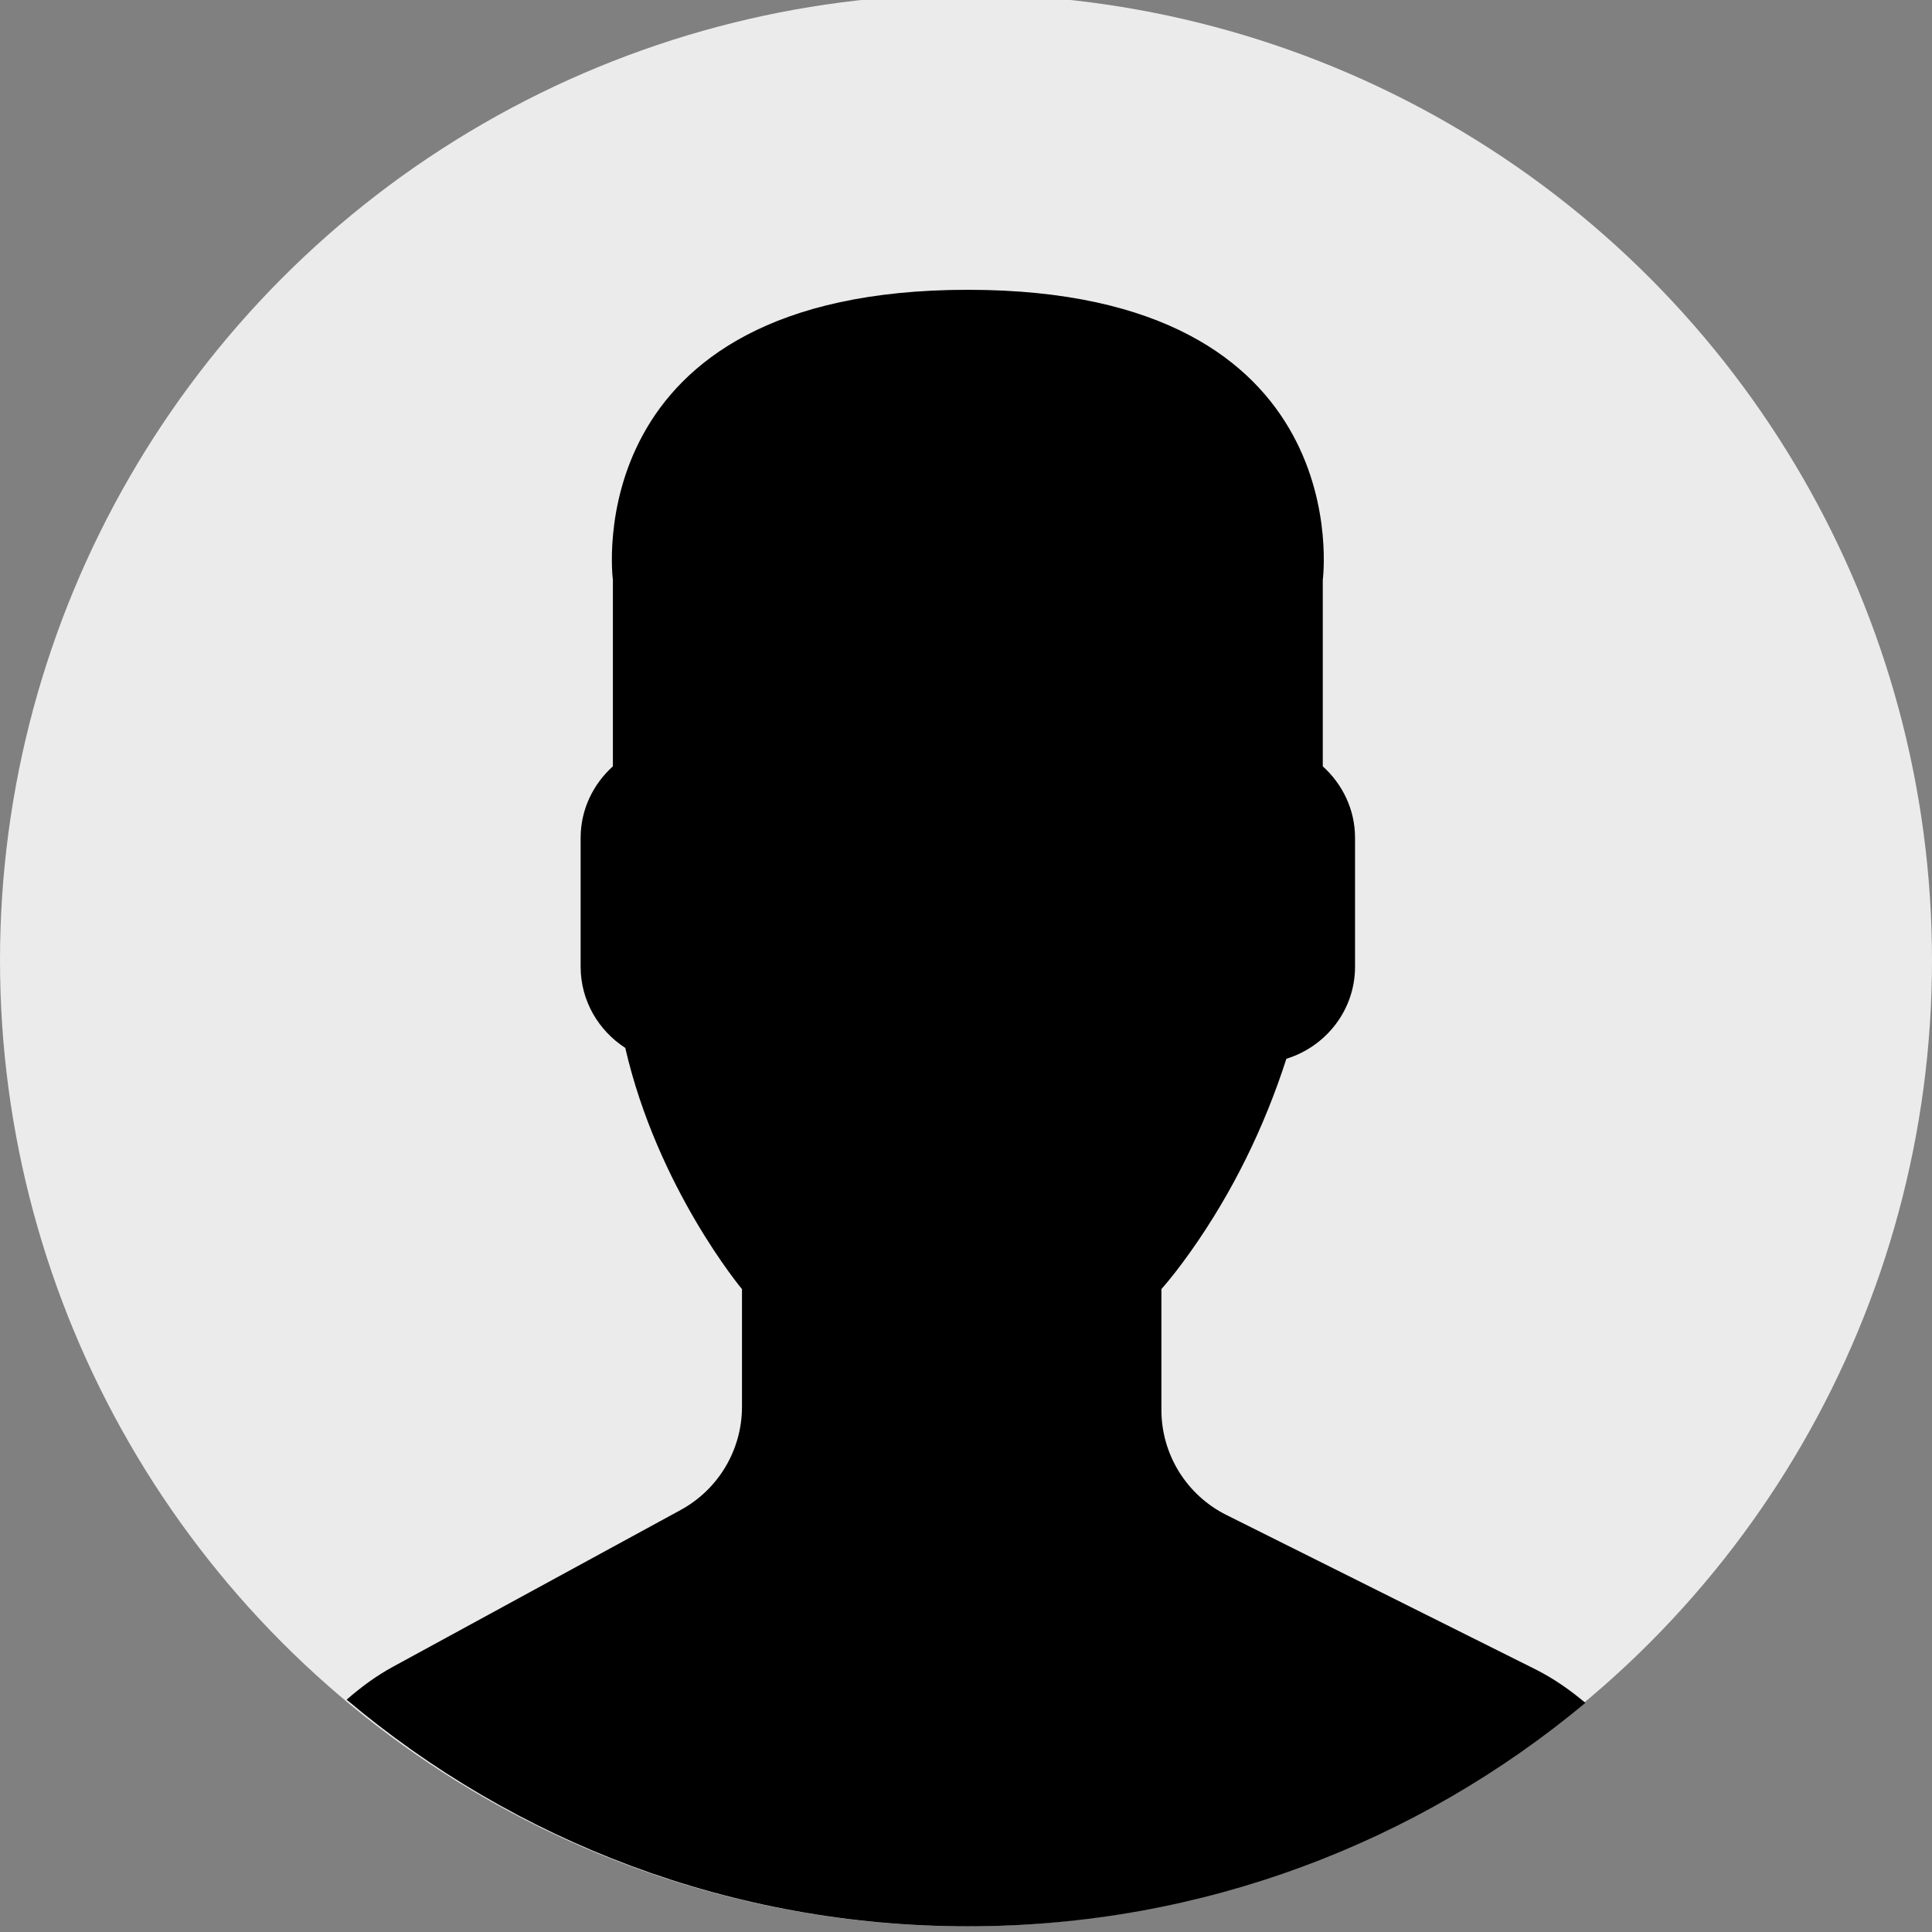 <svg width="340" height="340" viewBox="0 0 340 340" fill="none" xmlns="http://www.w3.org/2000/svg">
<rect x="0" y="0" width="340" height="340" fill="#808080" stroke="none"/>
<g clip-path="url(#clip0)">
<circle cx="170" cy="169" r="170" fill="#EBEBEB"/>
<path d="M119.788 265.731L69.13 293.335C66.157 294.954 63.486 296.945 61 299.114C90.535 323.992 128.661 339 170.317 339C211.666 339 249.548 324.216 279 299.678C276.284 297.386 273.336 295.325 270.069 293.7L215.824 266.608C208.815 263.107 204.388 255.952 204.388 248.124V226.863C205.913 225.129 207.655 222.901 209.52 220.271C216.913 209.839 222.506 198.363 226.382 186.325C233.34 184.181 238.465 177.761 238.465 170.132V147.437C238.465 142.445 236.242 137.984 232.789 134.861V102.054C232.789 102.054 239.535 51 170.324 51C101.112 51 107.858 102.054 107.858 102.054V134.861C104.399 137.984 102.182 142.445 102.182 147.437V170.132C102.182 176.11 105.328 181.371 110.037 184.411C115.713 209.096 130.577 226.863 130.577 226.863V247.6C130.57 255.152 126.431 262.109 119.788 265.731Z" fill="black"/>
</g>
<defs>
<clipPath id="clip0">
<rect width="340" height="340" fill="white"/>
</clipPath>
</defs>
</svg>
